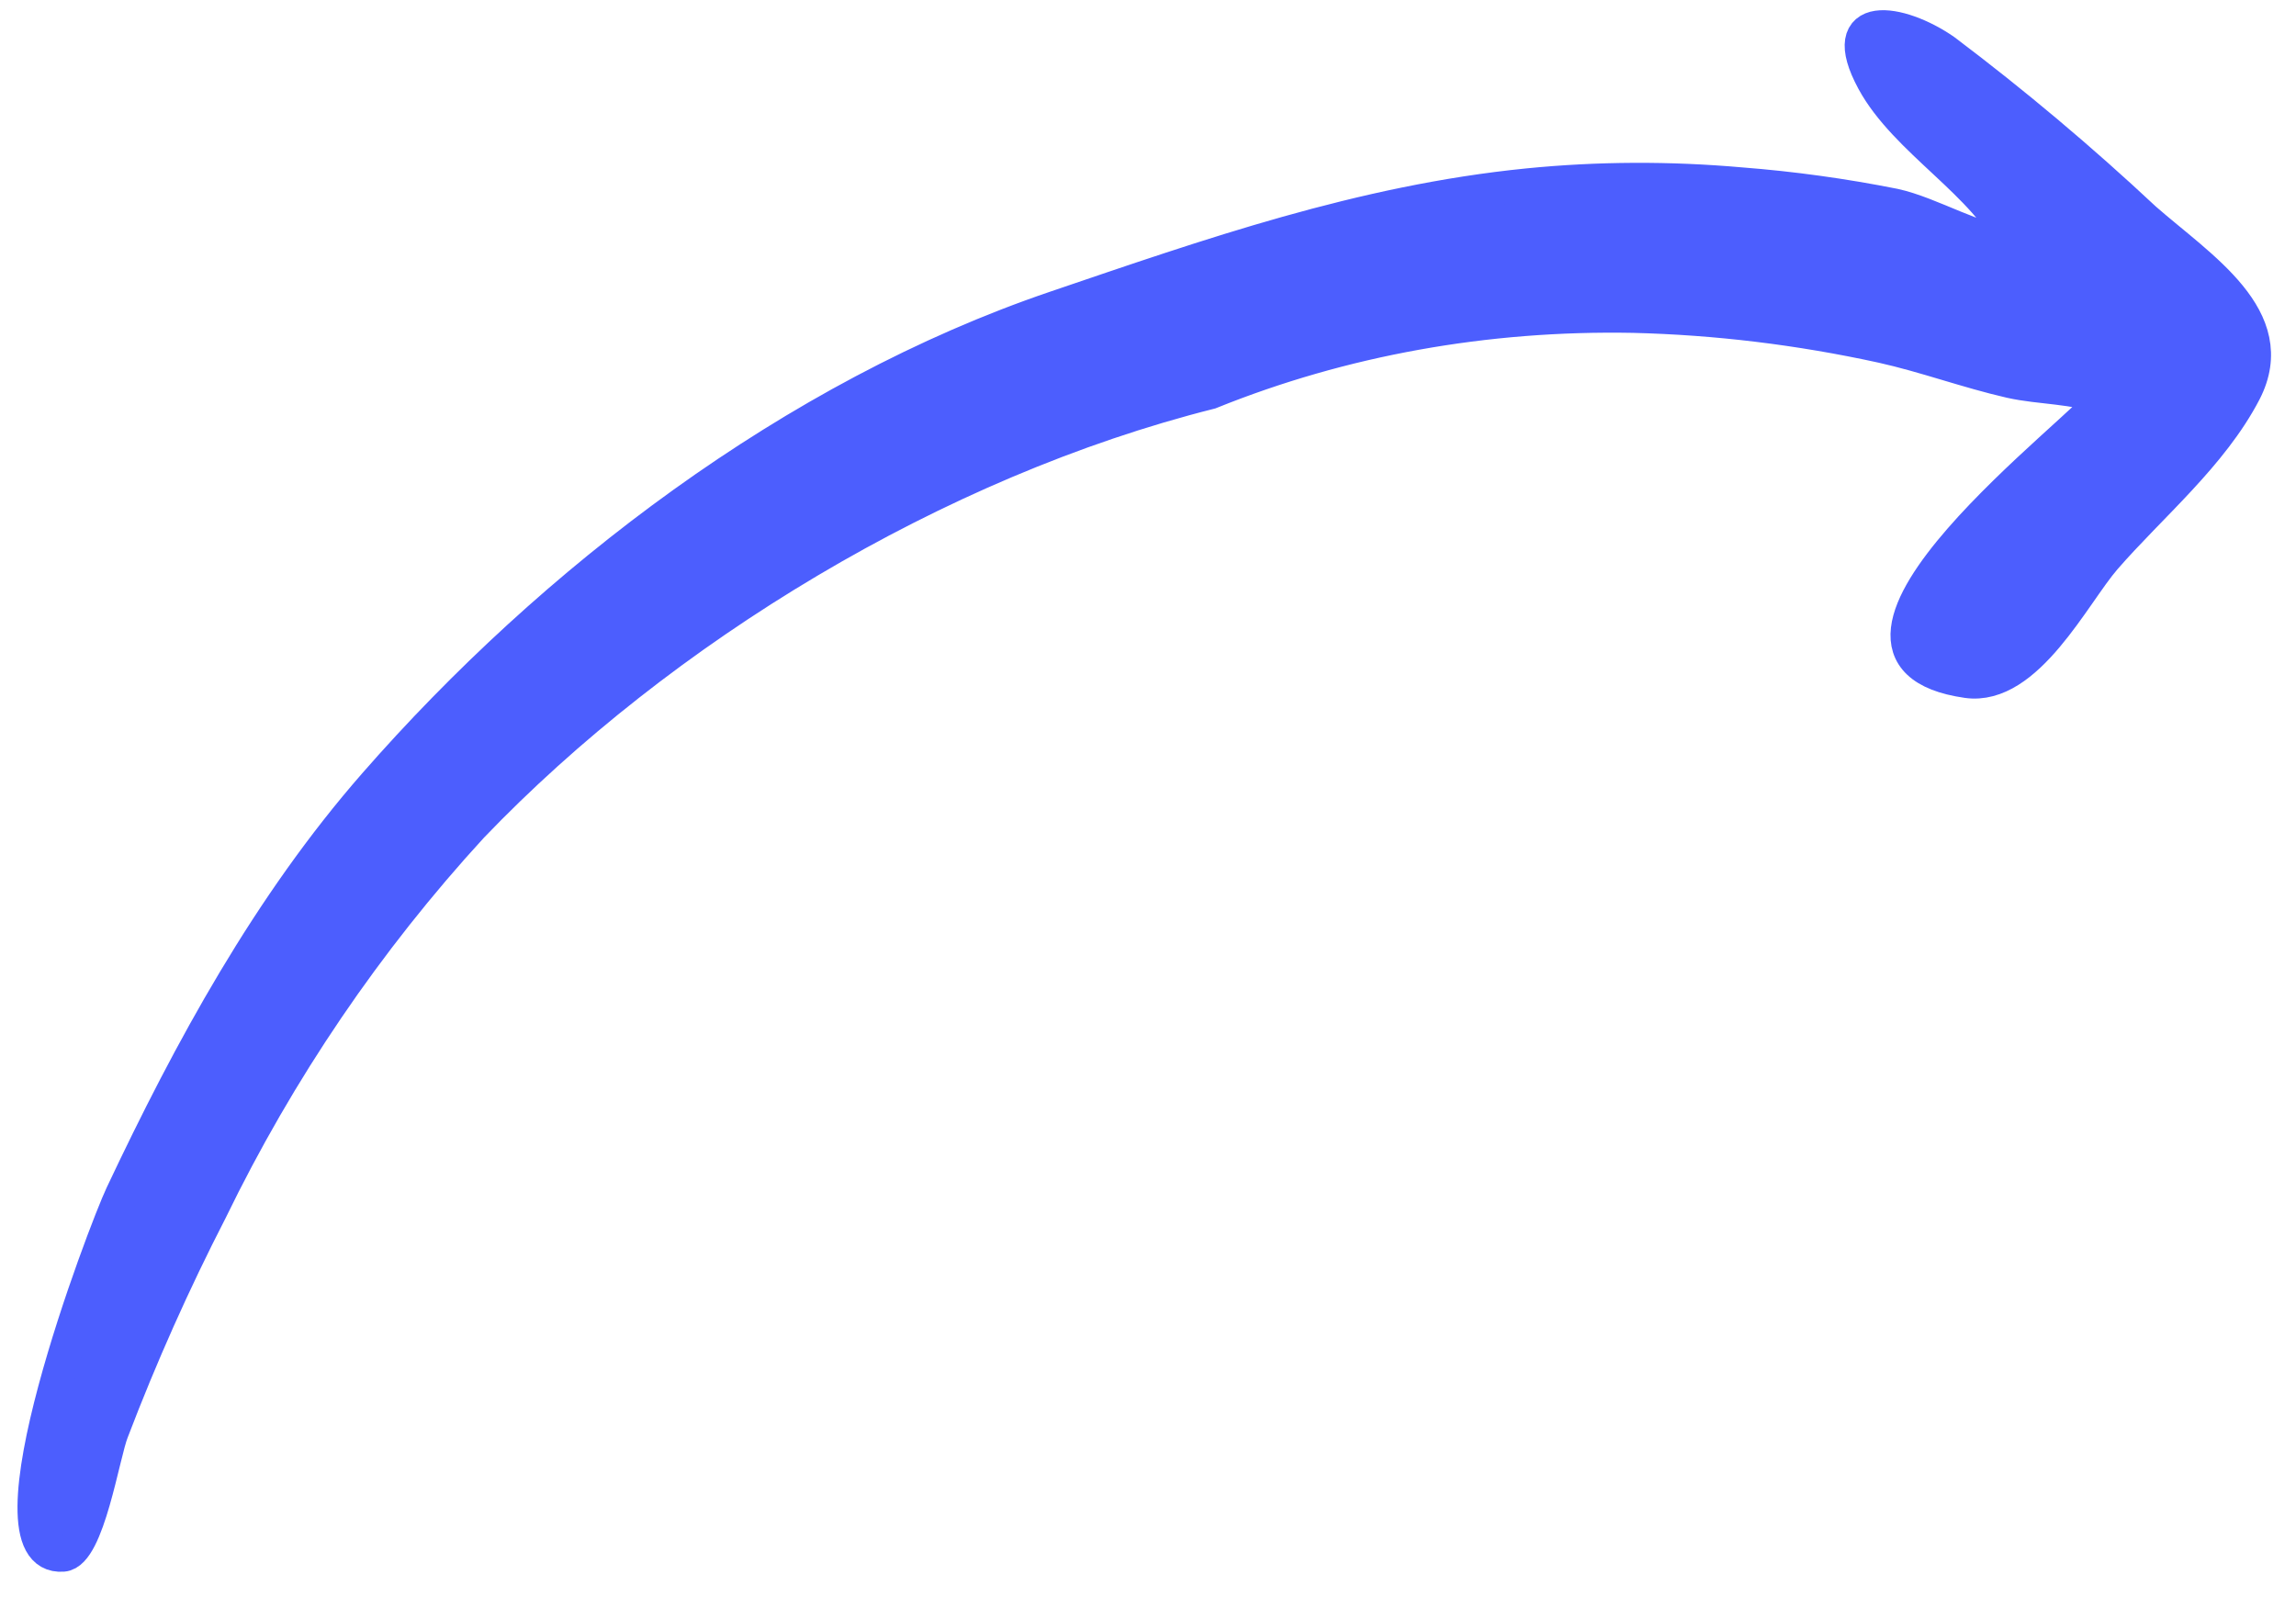 <svg width="69" height="48" viewBox="0 0 69 48" fill="none" xmlns="http://www.w3.org/2000/svg">
<path d="M36.37 11.798C28.126 13.873 19.869 18.899 14.179 24.834C11.025 28.271 8.386 32.156 6.331 36.388C5.227 38.535 4.239 40.748 3.372 43.019C3.101 43.69 2.649 46.68 1.893 46.736C-0.652 46.923 3.166 36.942 3.657 35.907C5.722 31.529 8.082 27.206 11.261 23.571C16.593 17.471 23.84 11.916 31.733 9.235C36.332 7.672 40.916 6.058 45.917 5.559C48.025 5.349 50.17 5.339 52.324 5.53C53.858 5.649 55.394 5.861 56.922 6.165C58.043 6.407 59.421 7.276 60.501 7.329C59.681 5.531 57.269 4.241 56.29 2.433C55.125 0.278 57.097 0.585 58.441 1.521C60.533 3.099 62.542 4.789 64.457 6.582C66.132 8.049 68.593 9.564 67.463 11.769C66.466 13.691 64.63 15.2 63.254 16.785C62.324 17.858 60.918 20.735 59.115 20.479C53.483 19.675 62.82 12.743 63.219 11.973C62.359 11.626 61.317 11.668 60.421 11.466C59.123 11.17 57.858 10.699 56.557 10.41C54.074 9.867 51.569 9.564 49.079 9.504C44.646 9.422 40.335 10.199 36.385 11.792C33.385 12.547 36.915 11.573 36.37 11.798Z" fill="#4C5EFE" stroke="#4C5EFE"/>
</svg>
